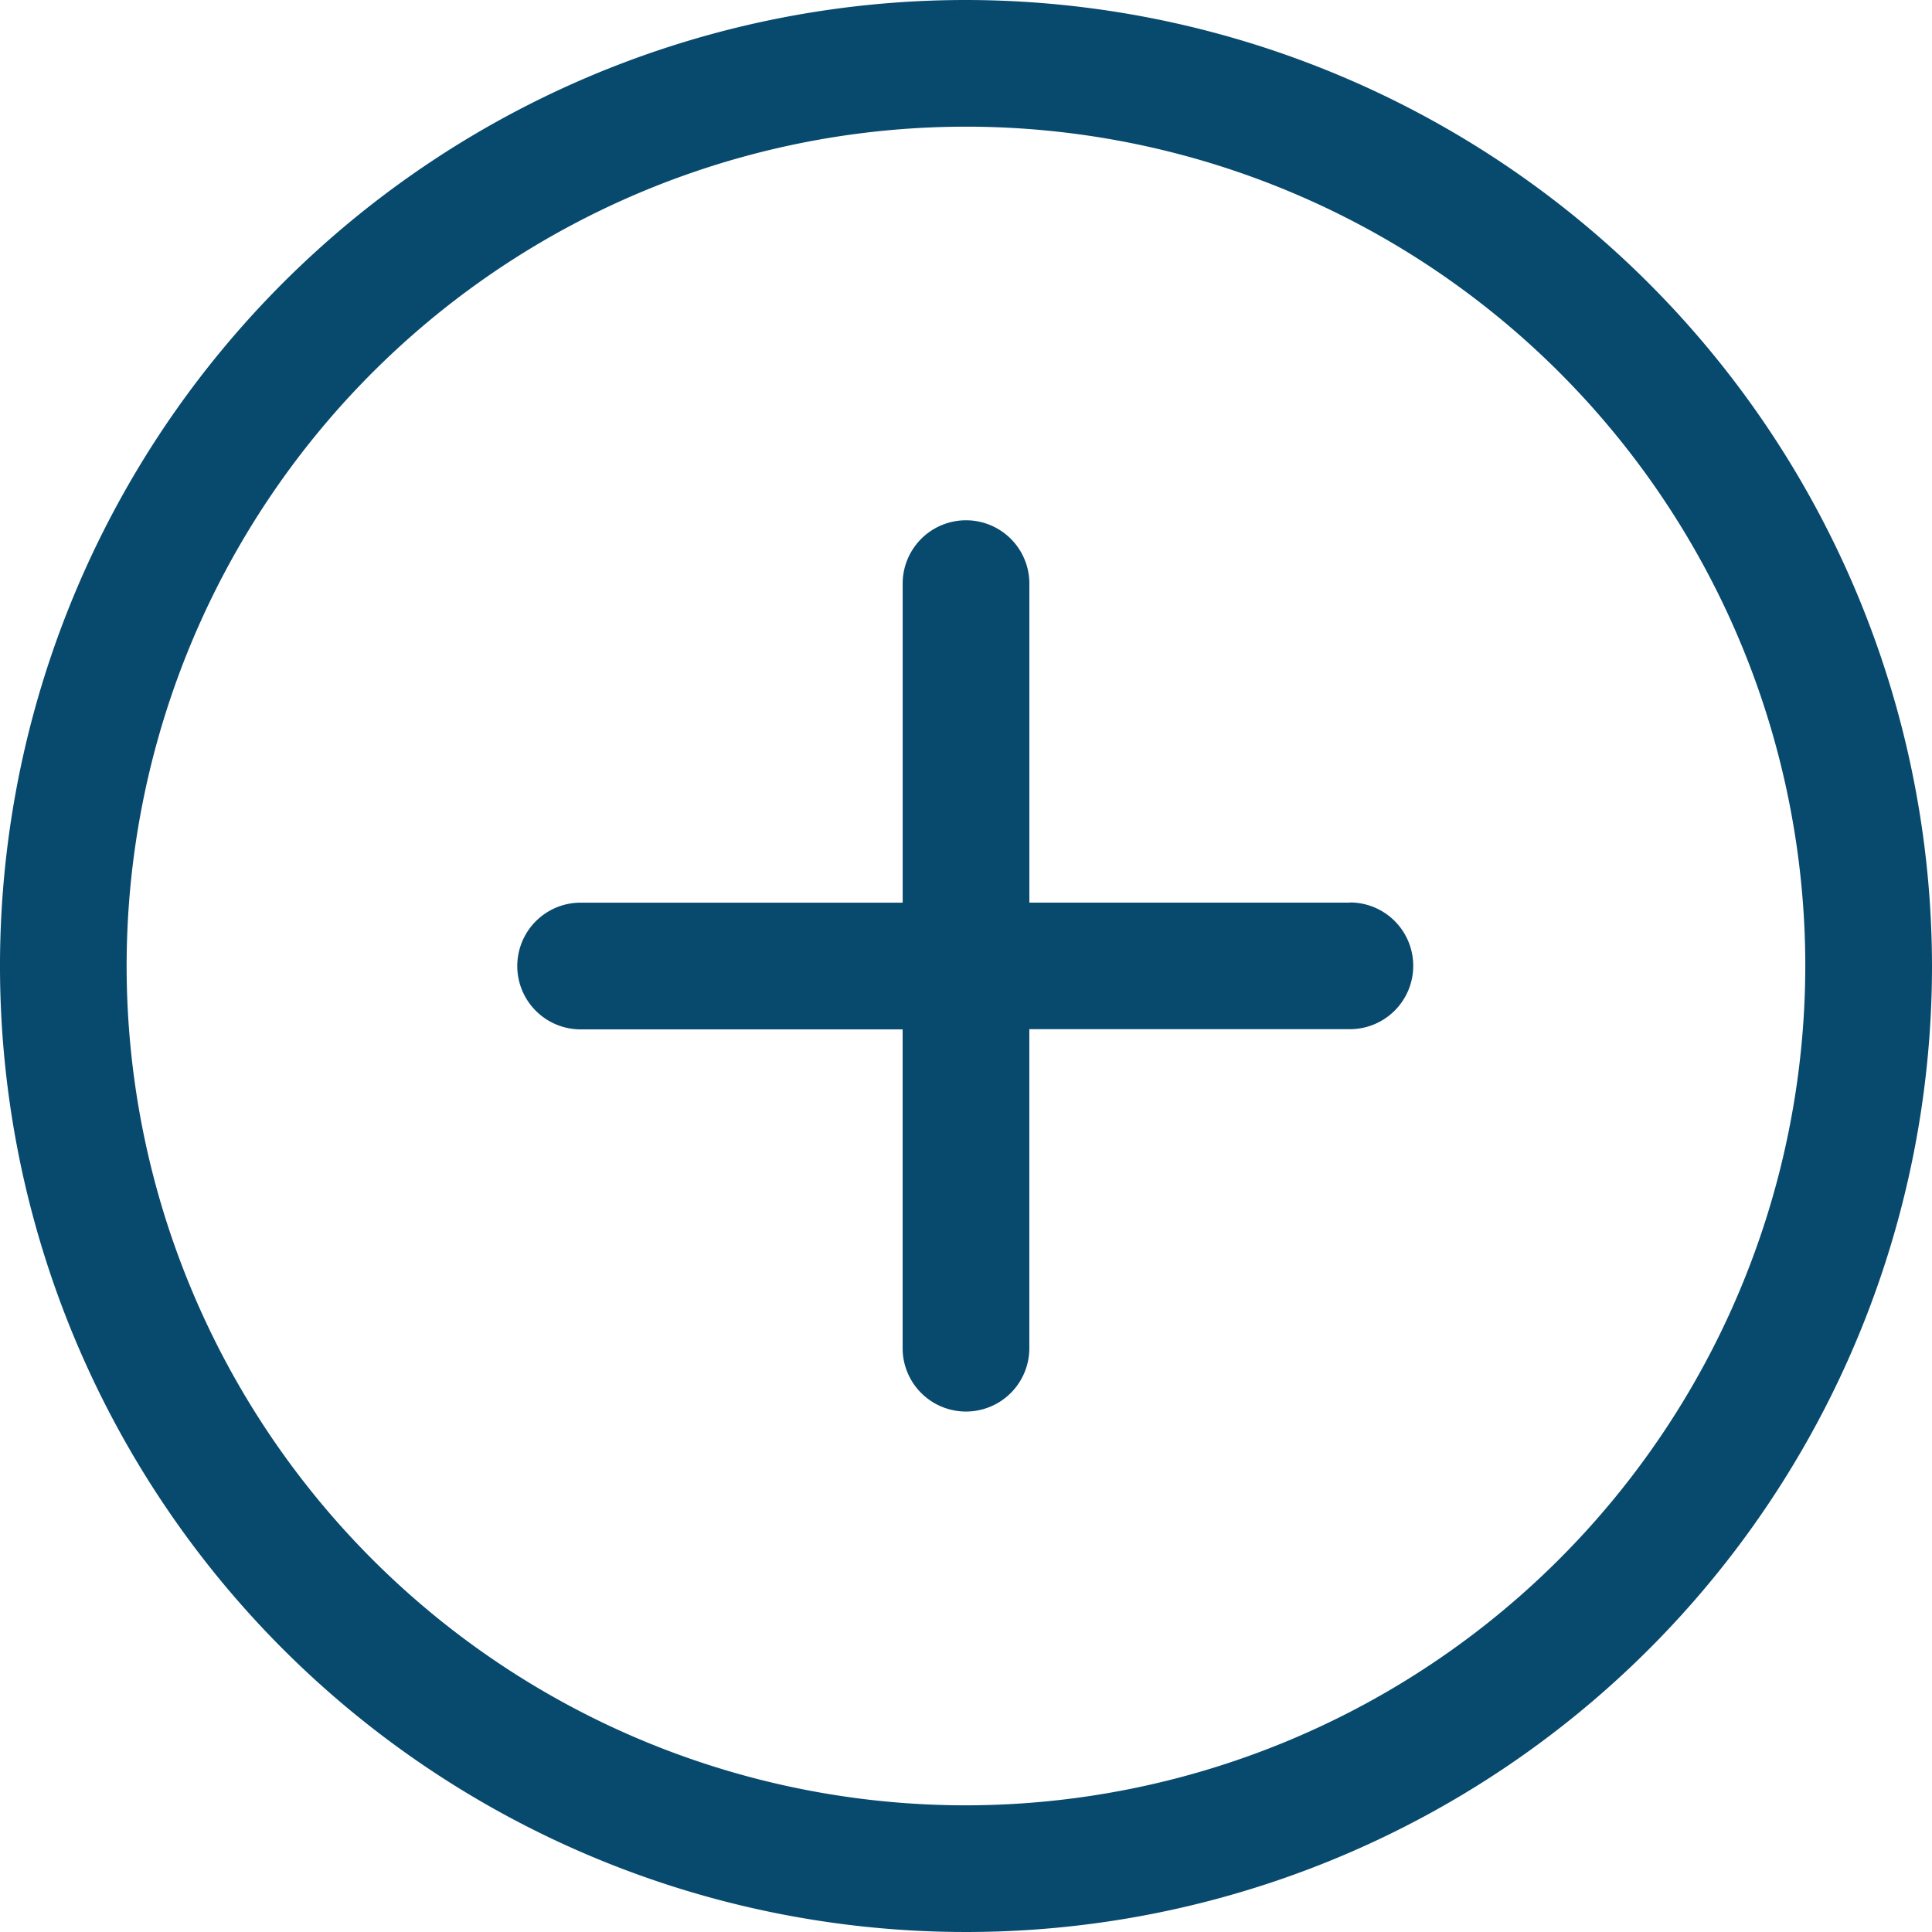 <svg xmlns="http://www.w3.org/2000/svg" width="53" height="53" viewBox="0 0 53 53"><path d="M26.5,0A26.5,26.5,0,1,0,53,26.5,26.53,26.53,0,0,0,26.5,0Zm0,49.525A23.025,23.025,0,1,1,49.524,26.5,23.05,23.05,0,0,1,26.5,49.525Z" fill="#08496e"/><path d="M130.208,117.936h-8.793v-8.793a1.738,1.738,0,0,0-3.475,0v8.794h-8.793a1.738,1.738,0,1,0,0,3.475h8.792V130.2a1.738,1.738,0,0,0,3.475,0v-8.793h8.794a1.738,1.738,0,0,0,0-3.476Z" transform="translate(-93.177 -93.174)" fill="#08496e"/></svg>